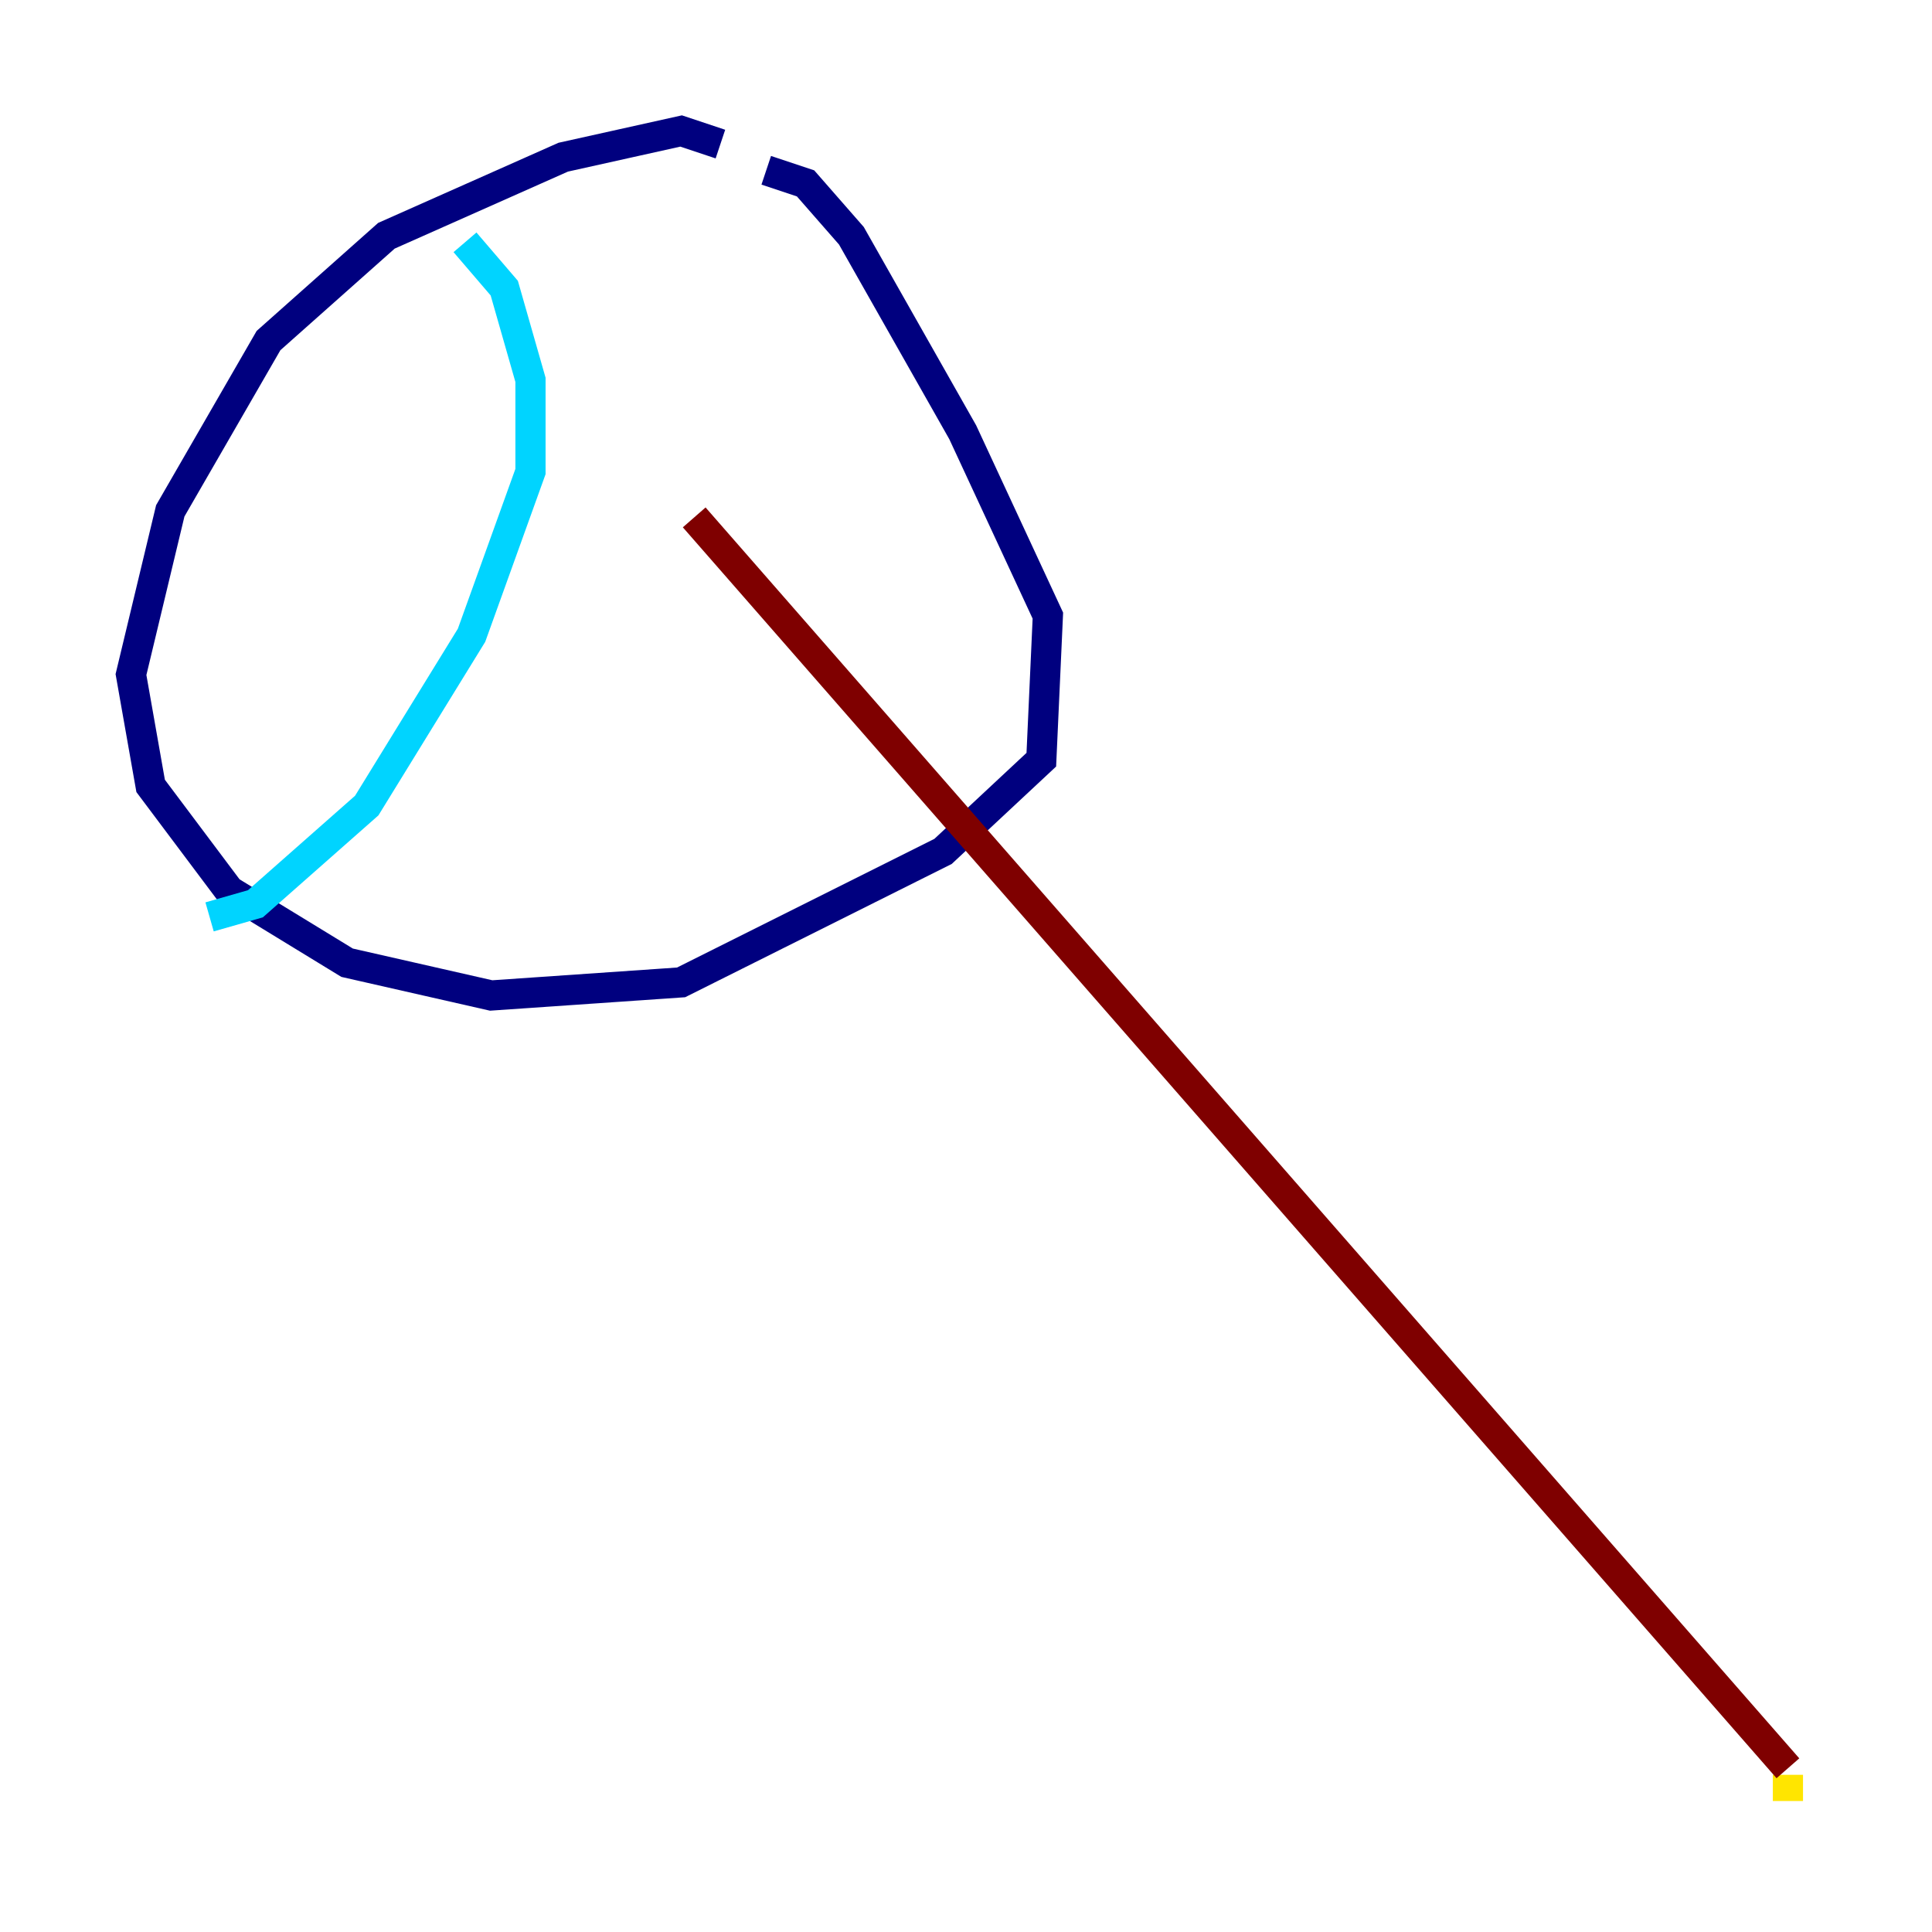 <?xml version="1.0" encoding="utf-8" ?>
<svg baseProfile="tiny" height="128" version="1.2" viewBox="0,0,128,128" width="128" xmlns="http://www.w3.org/2000/svg" xmlns:ev="http://www.w3.org/2001/xml-events" xmlns:xlink="http://www.w3.org/1999/xlink"><defs /><polyline fill="none" points="47.729,9.546 45.125,8.678 37.315,10.414 25.6,15.62 17.79,22.563 11.281,33.844 8.678,44.691 9.98,52.068 15.186,59.01 22.997,63.783 32.542,65.953 45.125,65.085 62.481,56.407 68.99,50.332 69.424,40.786 63.783,28.637 56.407,15.62 53.37,12.149 50.766,11.281" stroke="#00007f" stroke-width="2" /><polyline fill="none" points="30.807,16.054 33.41,19.091 35.146,25.166 35.146,31.241 31.241,42.088 24.298,53.37 16.922,59.878 13.885,60.746" stroke="#00d4ff" stroke-width="2" /><polyline fill="none" points="118.454,119.322 118.454,117.586" stroke="#ffe500" stroke-width="2" /><polyline fill="none" points="118.454,117.153 45.993,34.278" stroke="#7f0000" stroke-width="2" /></svg>